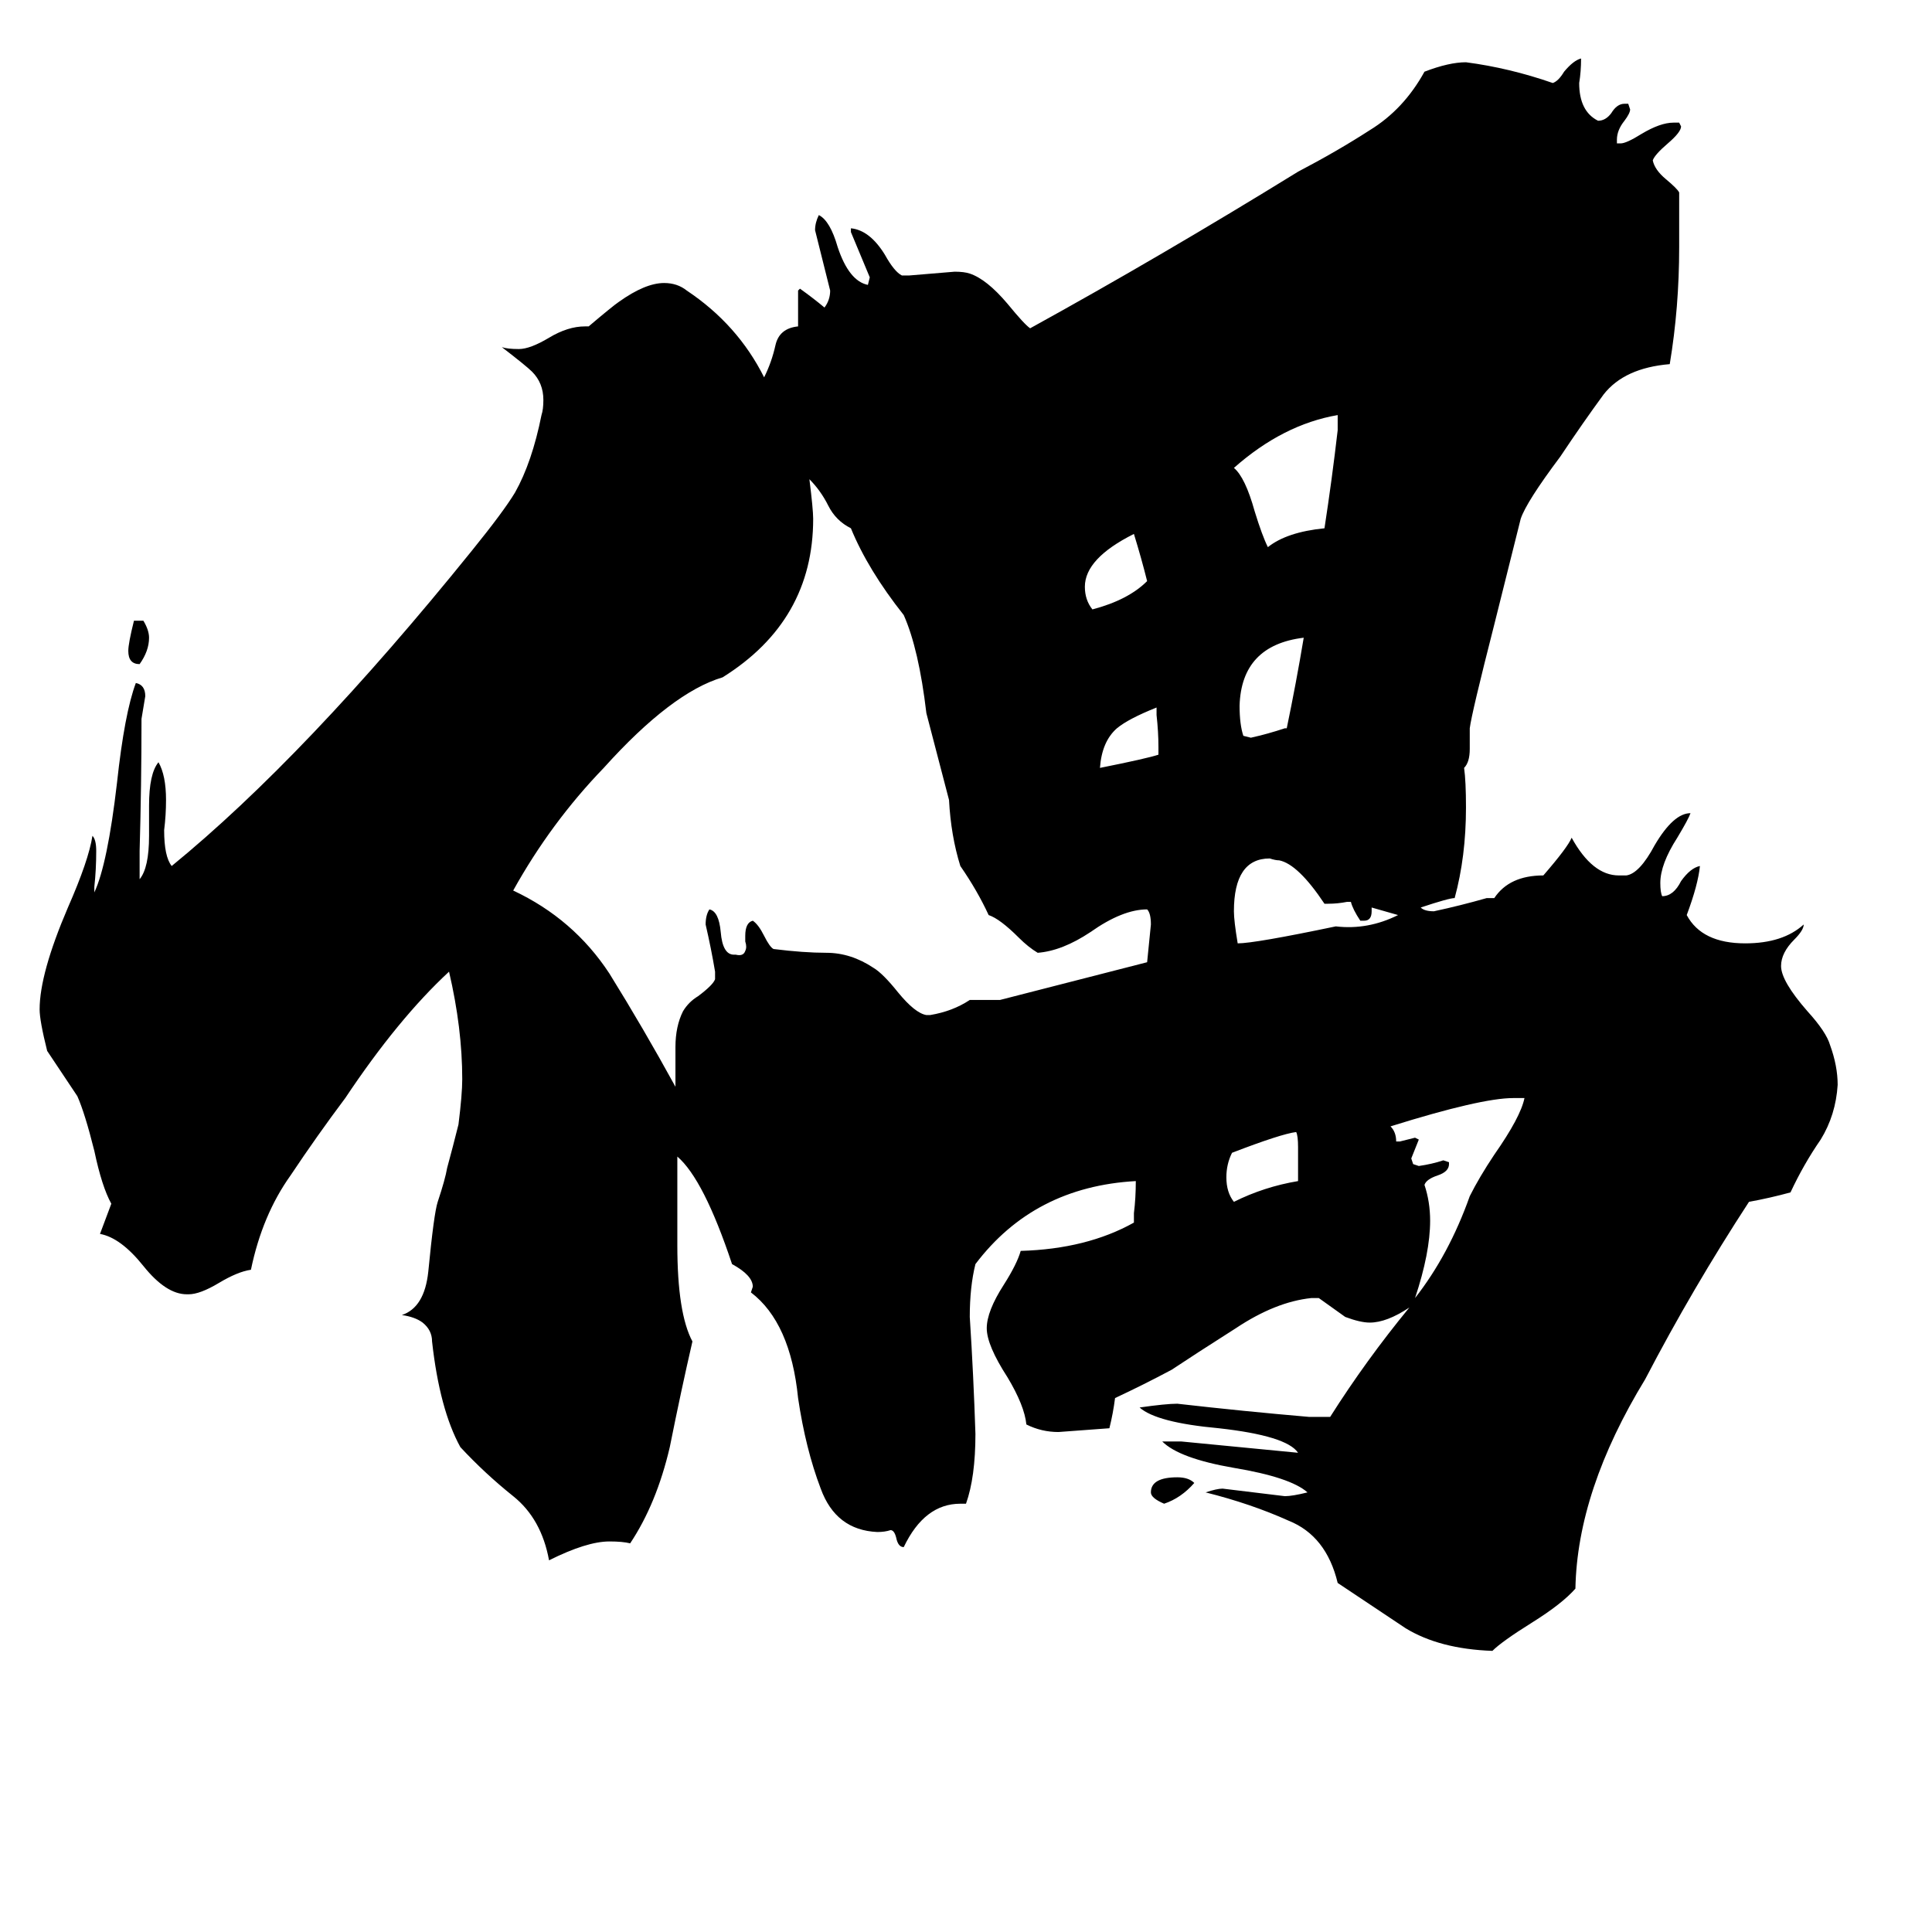 <svg xmlns="http://www.w3.org/2000/svg" viewBox="0 -800 1024 1024">
	<path fill="#000000" d="M71 -471H76Q79 -466 79 -462Q79 -455 74 -448Q68 -448 68 -455Q68 -459 71 -471ZM633 -14Q626 -6 617 -3Q610 -6 610 -9Q610 -17 624 -17Q630 -17 633 -14ZM614 -400V-404Q614 -412 613 -421V-425Q598 -419 592 -414Q584 -407 583 -393Q608 -398 614 -400ZM608 -492Q605 -504 601 -517Q575 -504 575 -489Q575 -482 579 -477Q598 -482 608 -492ZM688 -174V-192Q688 -198 687 -200Q679 -199 653 -189Q650 -183 650 -176Q650 -168 654 -163Q670 -171 688 -174ZM681 -414H682Q687 -438 691 -462Q658 -458 657 -426Q657 -416 659 -410L663 -409Q672 -411 681 -414ZM723 -312H721Q717 -318 716 -322H714Q709 -321 704 -321H702Q688 -342 678 -344Q676 -344 673 -345Q654 -345 654 -317Q654 -312 656 -300Q665 -300 708 -309Q725 -307 741 -315Q734 -317 727 -319V-317Q727 -312 723 -312ZM709 -572V-580Q680 -575 654 -552Q660 -547 665 -529Q669 -516 672 -510Q682 -518 702 -520Q706 -546 709 -572ZM808 -218H802Q785 -218 737 -203Q740 -200 740 -195H742Q746 -196 750 -197L752 -196Q750 -191 748 -186L749 -183L752 -182Q759 -183 765 -185L768 -184V-183Q768 -179 762 -177Q756 -175 755 -172Q758 -163 758 -153Q758 -136 750 -112Q768 -135 779 -166Q784 -176 792 -188Q806 -208 808 -218ZM514 -270H530Q569 -280 608 -290Q609 -300 610 -310Q610 -316 608 -318Q595 -318 578 -306Q563 -296 550 -295Q545 -298 540 -303Q530 -313 524 -315Q518 -328 509 -341Q504 -357 503 -376Q497 -399 491 -422Q487 -456 479 -474Q460 -498 451 -520Q443 -524 439 -532Q435 -540 429 -546Q431 -530 431 -525Q431 -471 383 -441Q356 -433 320 -393Q292 -364 272 -328Q304 -313 323 -284Q341 -255 358 -224V-245Q358 -256 362 -264Q365 -269 370 -272Q378 -278 379 -281V-285Q377 -297 374 -310Q374 -315 376 -318Q381 -317 382 -306Q383 -294 389 -294H390Q394 -293 395 -296Q396 -298 395 -301V-304Q395 -311 399 -312Q402 -310 405 -304Q408 -298 410 -297Q426 -295 438 -295Q451 -295 463 -287Q468 -284 476 -274Q485 -263 491 -262H493Q505 -264 514 -270ZM694 -49H705Q724 -79 747 -107Q735 -99 726 -99Q721 -99 713 -102Q706 -107 699 -112H695Q676 -110 655 -96Q633 -82 621 -74Q606 -66 591 -59Q590 -51 588 -43Q575 -42 561 -41Q552 -41 544 -45Q543 -55 534 -70Q523 -87 523 -96Q523 -105 532 -119Q539 -130 541 -137Q576 -138 601 -152V-157Q602 -165 602 -174Q548 -171 517 -130Q514 -118 514 -102Q516 -71 517 -40Q517 -17 512 -3H509Q490 -3 479 20Q476 20 475 15Q474 11 472 11Q469 12 465 12Q443 11 435 -11Q427 -32 423 -59Q419 -99 398 -115L399 -118Q399 -124 388 -130Q373 -175 359 -187V-140Q359 -104 367 -89Q361 -63 355 -33Q348 -3 334 18Q330 17 323 17Q311 17 291 27Q287 5 272 -7Q257 -19 244 -33Q233 -53 229 -89Q229 -95 224 -99Q220 -102 213 -103Q225 -107 227 -126Q230 -157 232 -163Q236 -175 237 -181Q240 -192 243 -204Q245 -220 245 -228Q245 -255 238 -285Q211 -260 183 -218Q168 -198 154 -177Q139 -156 133 -127Q126 -126 116 -120Q106 -114 100 -114H99Q88 -114 76 -129Q64 -144 53 -146Q56 -154 59 -162Q54 -171 50 -190Q45 -210 41 -219Q33 -231 25 -243Q21 -259 21 -265Q21 -284 36 -319Q47 -344 49 -357Q51 -355 51 -349Q51 -339 50 -330V-327Q57 -342 62 -385Q66 -422 72 -438Q77 -437 77 -431Q76 -425 75 -419Q75 -384 74 -349V-334Q79 -340 79 -357V-373Q79 -390 84 -396Q88 -389 88 -376Q88 -368 87 -360Q87 -346 91 -341Q162 -399 250 -508Q267 -529 273 -539Q282 -555 287 -580Q288 -583 288 -588Q288 -597 282 -603Q279 -606 266 -616Q269 -615 275 -615Q281 -615 291 -621Q301 -627 310 -627H312Q325 -638 328 -640Q342 -650 352 -650Q359 -650 364 -646Q391 -628 405 -600Q409 -608 411 -617Q413 -626 423 -627V-646L424 -647Q431 -642 437 -637Q440 -641 440 -646Q436 -662 432 -678Q432 -682 434 -686Q440 -683 444 -669Q450 -651 460 -649L461 -653Q456 -665 451 -677V-679Q461 -678 469 -665Q474 -656 478 -654H482Q494 -655 506 -656Q511 -656 514 -655Q523 -652 534 -639Q543 -628 546 -626Q615 -664 688 -709Q709 -720 726 -731Q744 -742 755 -762Q768 -767 777 -767Q800 -764 823 -756Q826 -757 829 -762Q834 -768 838 -769Q838 -762 837 -756Q837 -741 847 -736Q851 -736 854 -740Q857 -745 861 -745H863L864 -742Q864 -740 861 -736Q857 -731 857 -726V-724H859Q862 -724 870 -729Q880 -735 887 -735H890L891 -733Q891 -730 884 -724Q877 -718 876 -715Q877 -710 883 -705Q889 -700 890 -698V-669Q890 -637 885 -607Q861 -605 850 -591Q839 -576 827 -558Q809 -534 806 -525Q799 -497 792 -469Q780 -422 779 -414V-403Q779 -396 776 -393Q777 -386 777 -372Q777 -346 771 -324Q768 -324 753 -319Q755 -317 760 -317Q774 -320 788 -324H792Q800 -336 818 -336Q831 -351 833 -356Q844 -336 858 -336H862Q869 -337 877 -352Q887 -369 896 -369Q895 -366 889 -356Q880 -342 880 -332Q880 -327 881 -325Q887 -325 891 -333Q896 -340 901 -341Q900 -331 894 -315Q902 -300 925 -300Q945 -300 956 -310Q956 -307 951 -302Q944 -295 944 -288Q944 -280 958 -264Q968 -253 970 -246Q974 -235 974 -225Q973 -209 965 -196Q956 -183 949 -168Q938 -165 927 -163Q897 -117 872 -69Q836 -10 835 42Q828 50 812 60Q796 70 791 75Q763 74 745 63Q727 51 709 39Q703 14 683 6Q663 -3 639 -9Q645 -11 648 -11Q665 -9 681 -7Q685 -7 693 -9Q684 -17 654 -22Q625 -27 616 -36H626Q657 -33 688 -30Q682 -39 646 -43Q613 -46 604 -54Q618 -56 624 -56Q659 -52 694 -49Z"/>
</svg>